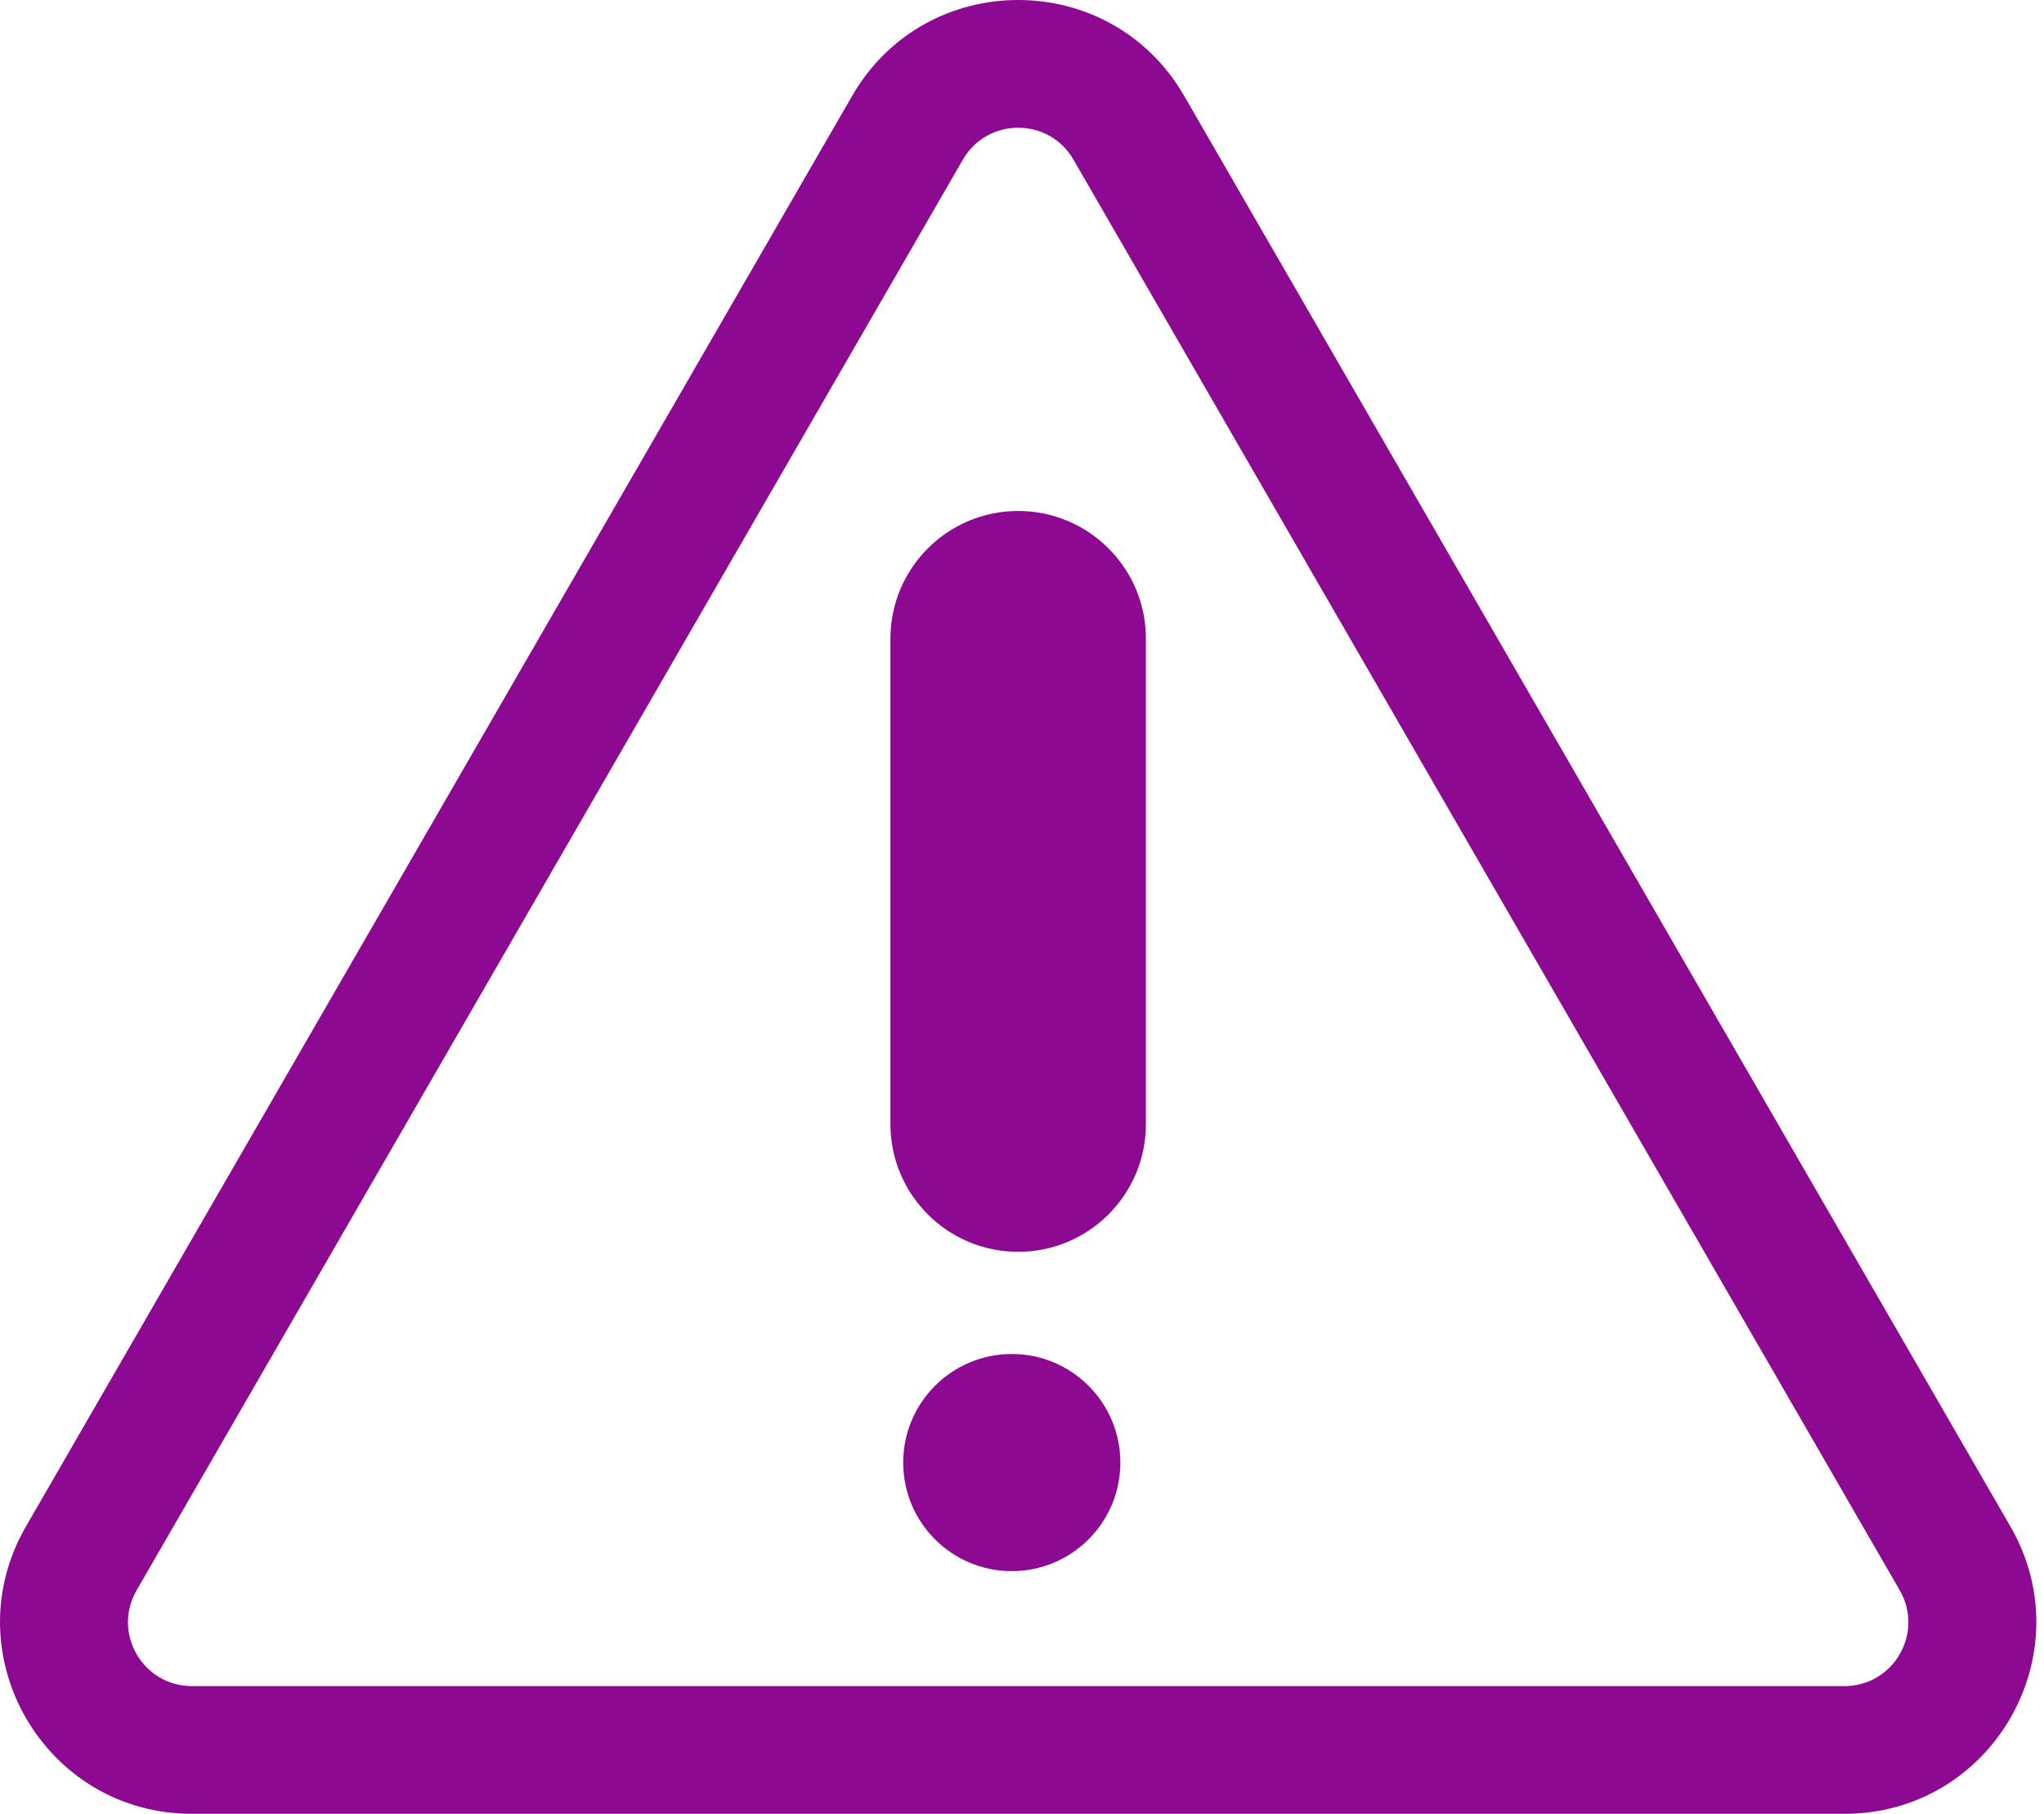 <svg width="160" height="142" viewBox="0 0 160 142" fill="none" xmlns="http://www.w3.org/2000/svg">
<path fill-rule="evenodd" clip-rule="evenodd" d="M79.7 40.003C85.223 40.003 89.7 44.48 89.7 50.003V88.003C89.7 93.526 85.223 98.003 79.7 98.003C74.177 98.003 69.7 93.526 69.7 88.003V50.003C69.7 44.48 74.177 40.003 79.7 40.003Z" fill="#8E0991"/>
<path d="M87.7 114.503C87.7 119.197 83.895 123.003 79.2 123.003C74.506 123.003 70.7 119.197 70.7 114.503C70.7 109.809 74.506 106.003 79.2 106.003C83.895 106.003 87.7 109.809 87.7 114.503Z" fill="#8E0991"/>
<path fill-rule="evenodd" clip-rule="evenodd" d="M66.71 7.499C72.484 -2.5 86.916 -2.5 92.69 7.499L157.368 119.502C163.142 129.502 155.926 142.003 144.378 142.003H15.022C3.475 142.003 -3.742 129.502 2.033 119.502L66.71 7.499ZM84.03 12.5C82.106 9.167 77.295 9.167 75.37 12.5L10.693 124.503C8.768 127.836 11.173 132.003 15.022 132.003H144.378C148.227 132.003 150.633 127.836 148.708 124.503L84.03 12.5Z" fill="#8E0991"/>
</svg>
